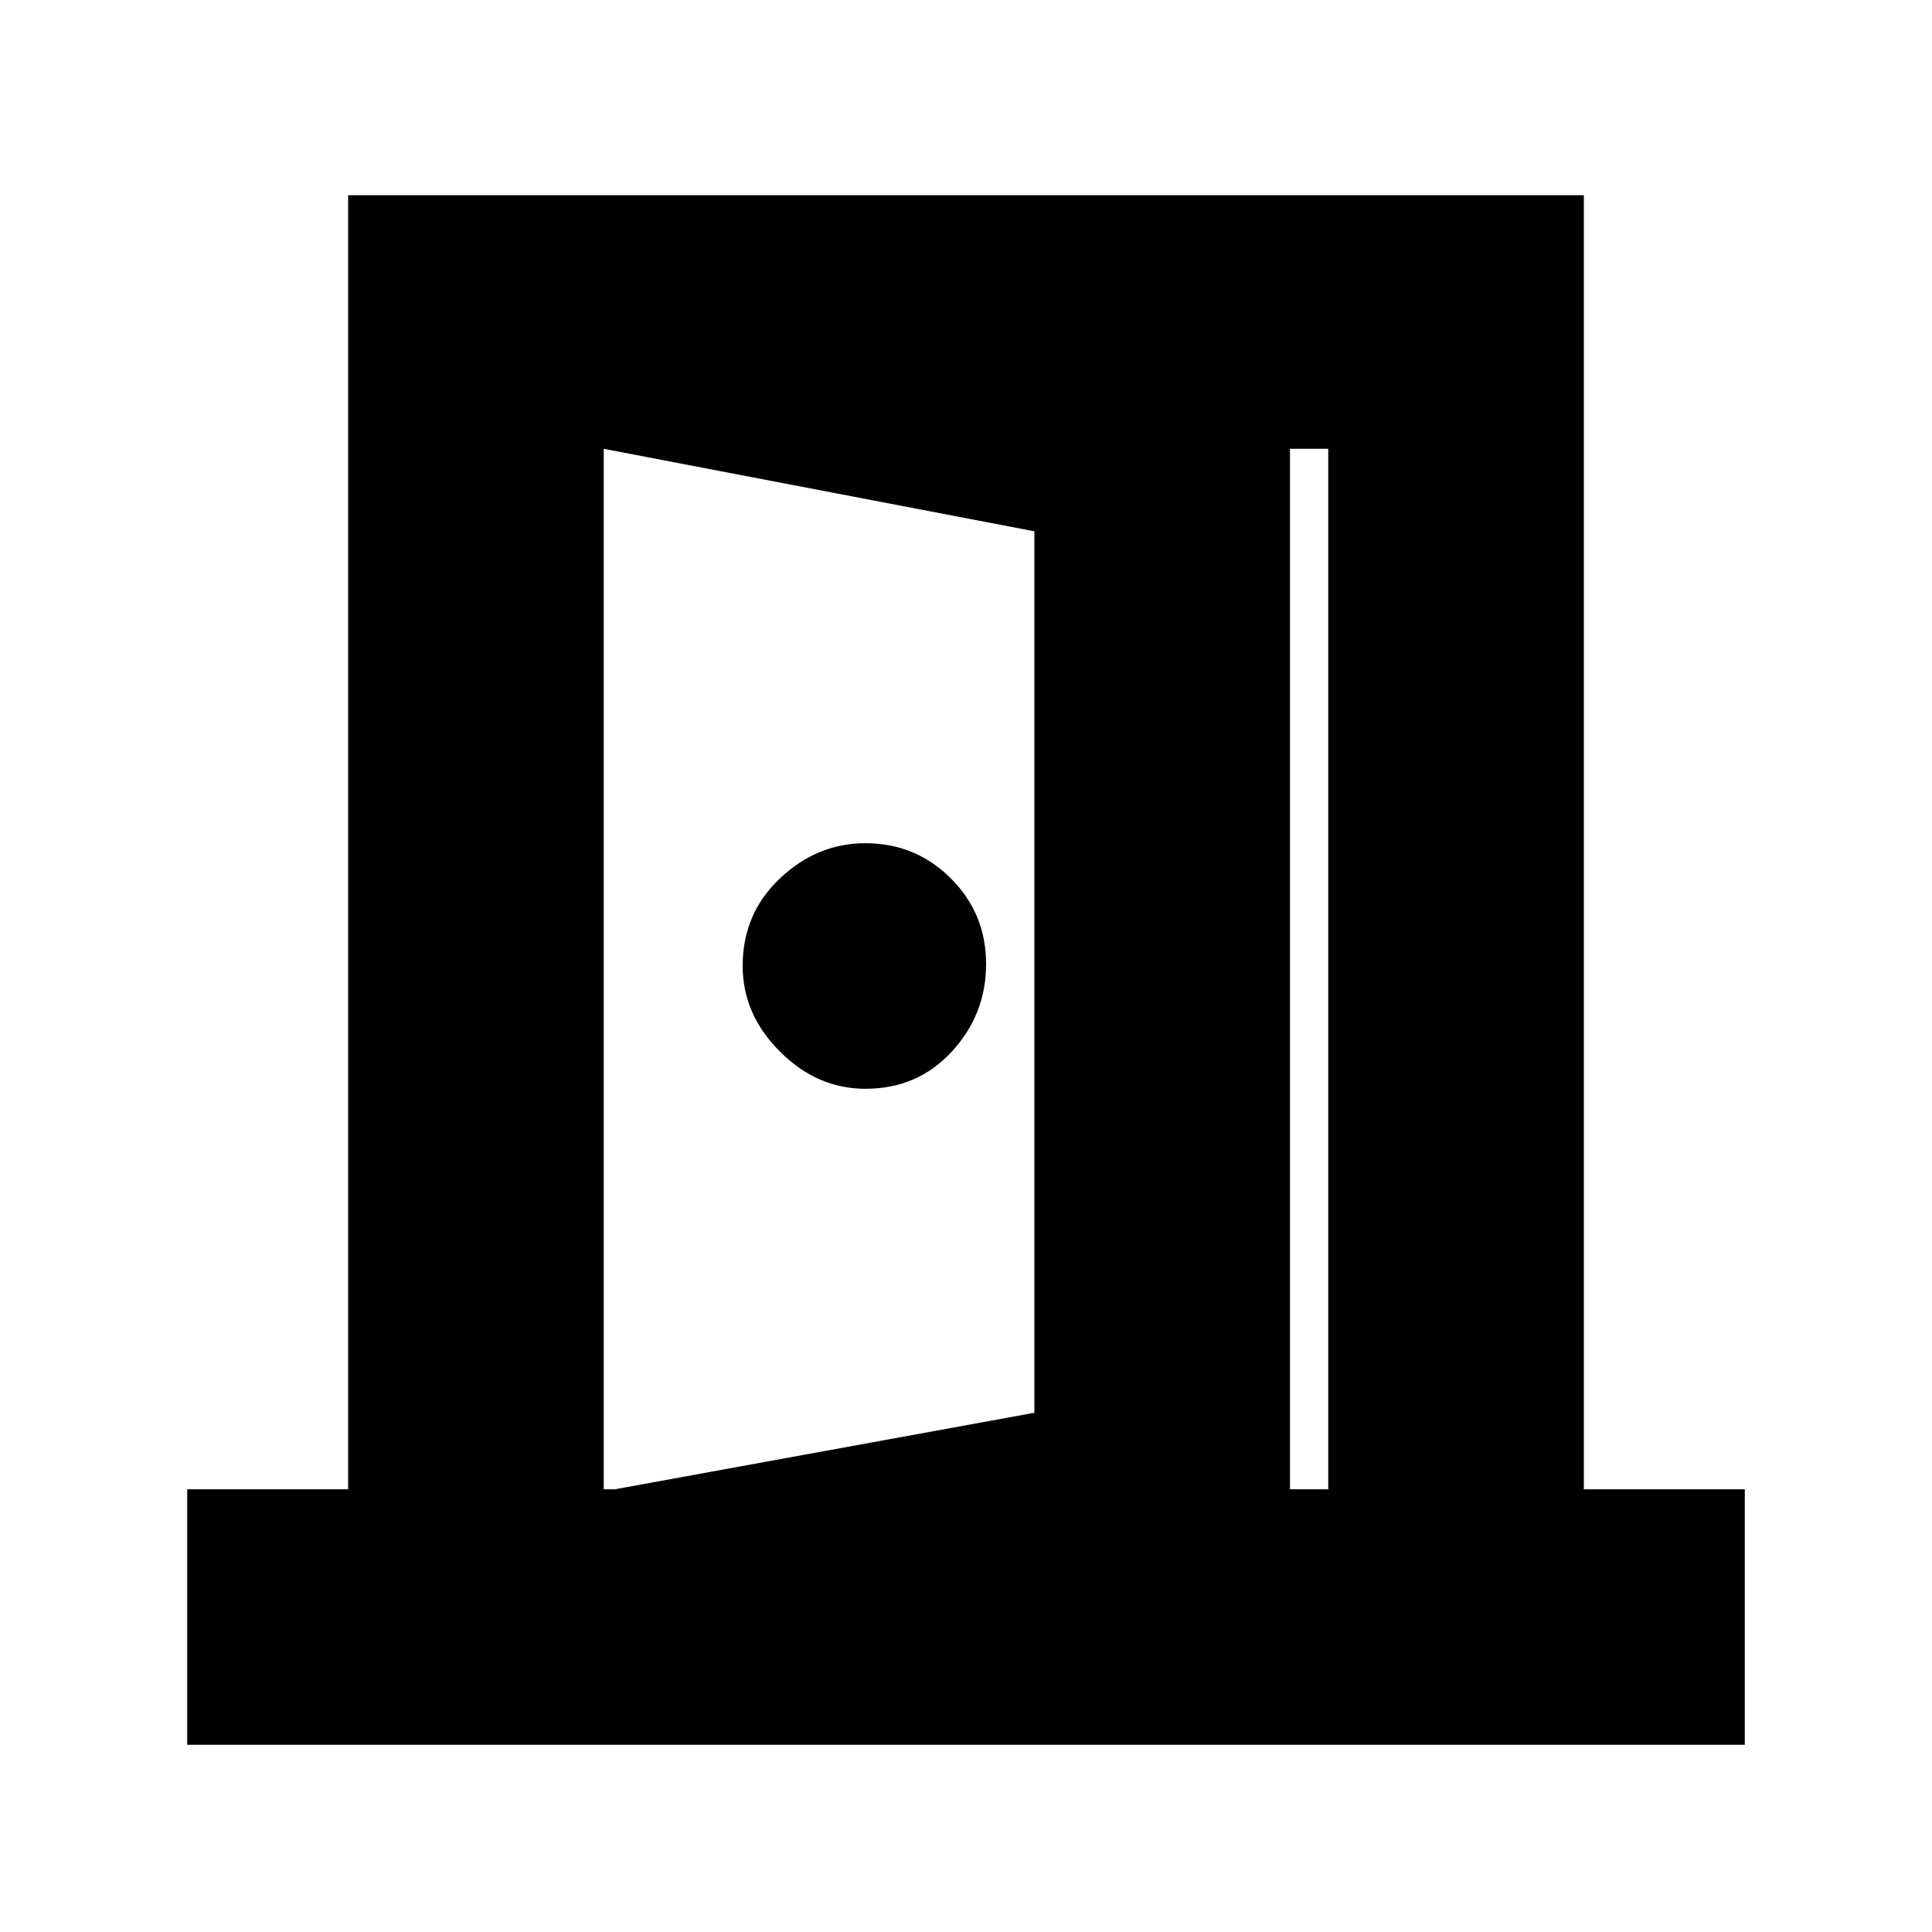 <svg xmlns="http://www.w3.org/2000/svg" height="20" width="20"><path d="M8.958 11.271q.542 0 .896-.386.354-.385.354-.906t-.364-.885q-.365-.365-.886-.365-.5 0-.885.365-.385.364-.385.906 0 .5.385.885.385.386.885.386ZM6.25 18.042v-2.604l4.458-.813V5.5L6.25 4.646V2.021l7.104 1.167v13.687Zm0-2.625h7.5V4.646h-7.5Zm-4.312 2.645v-2.645h1.666V2.021h12.792v13.396h1.666v2.645Z"/></svg>